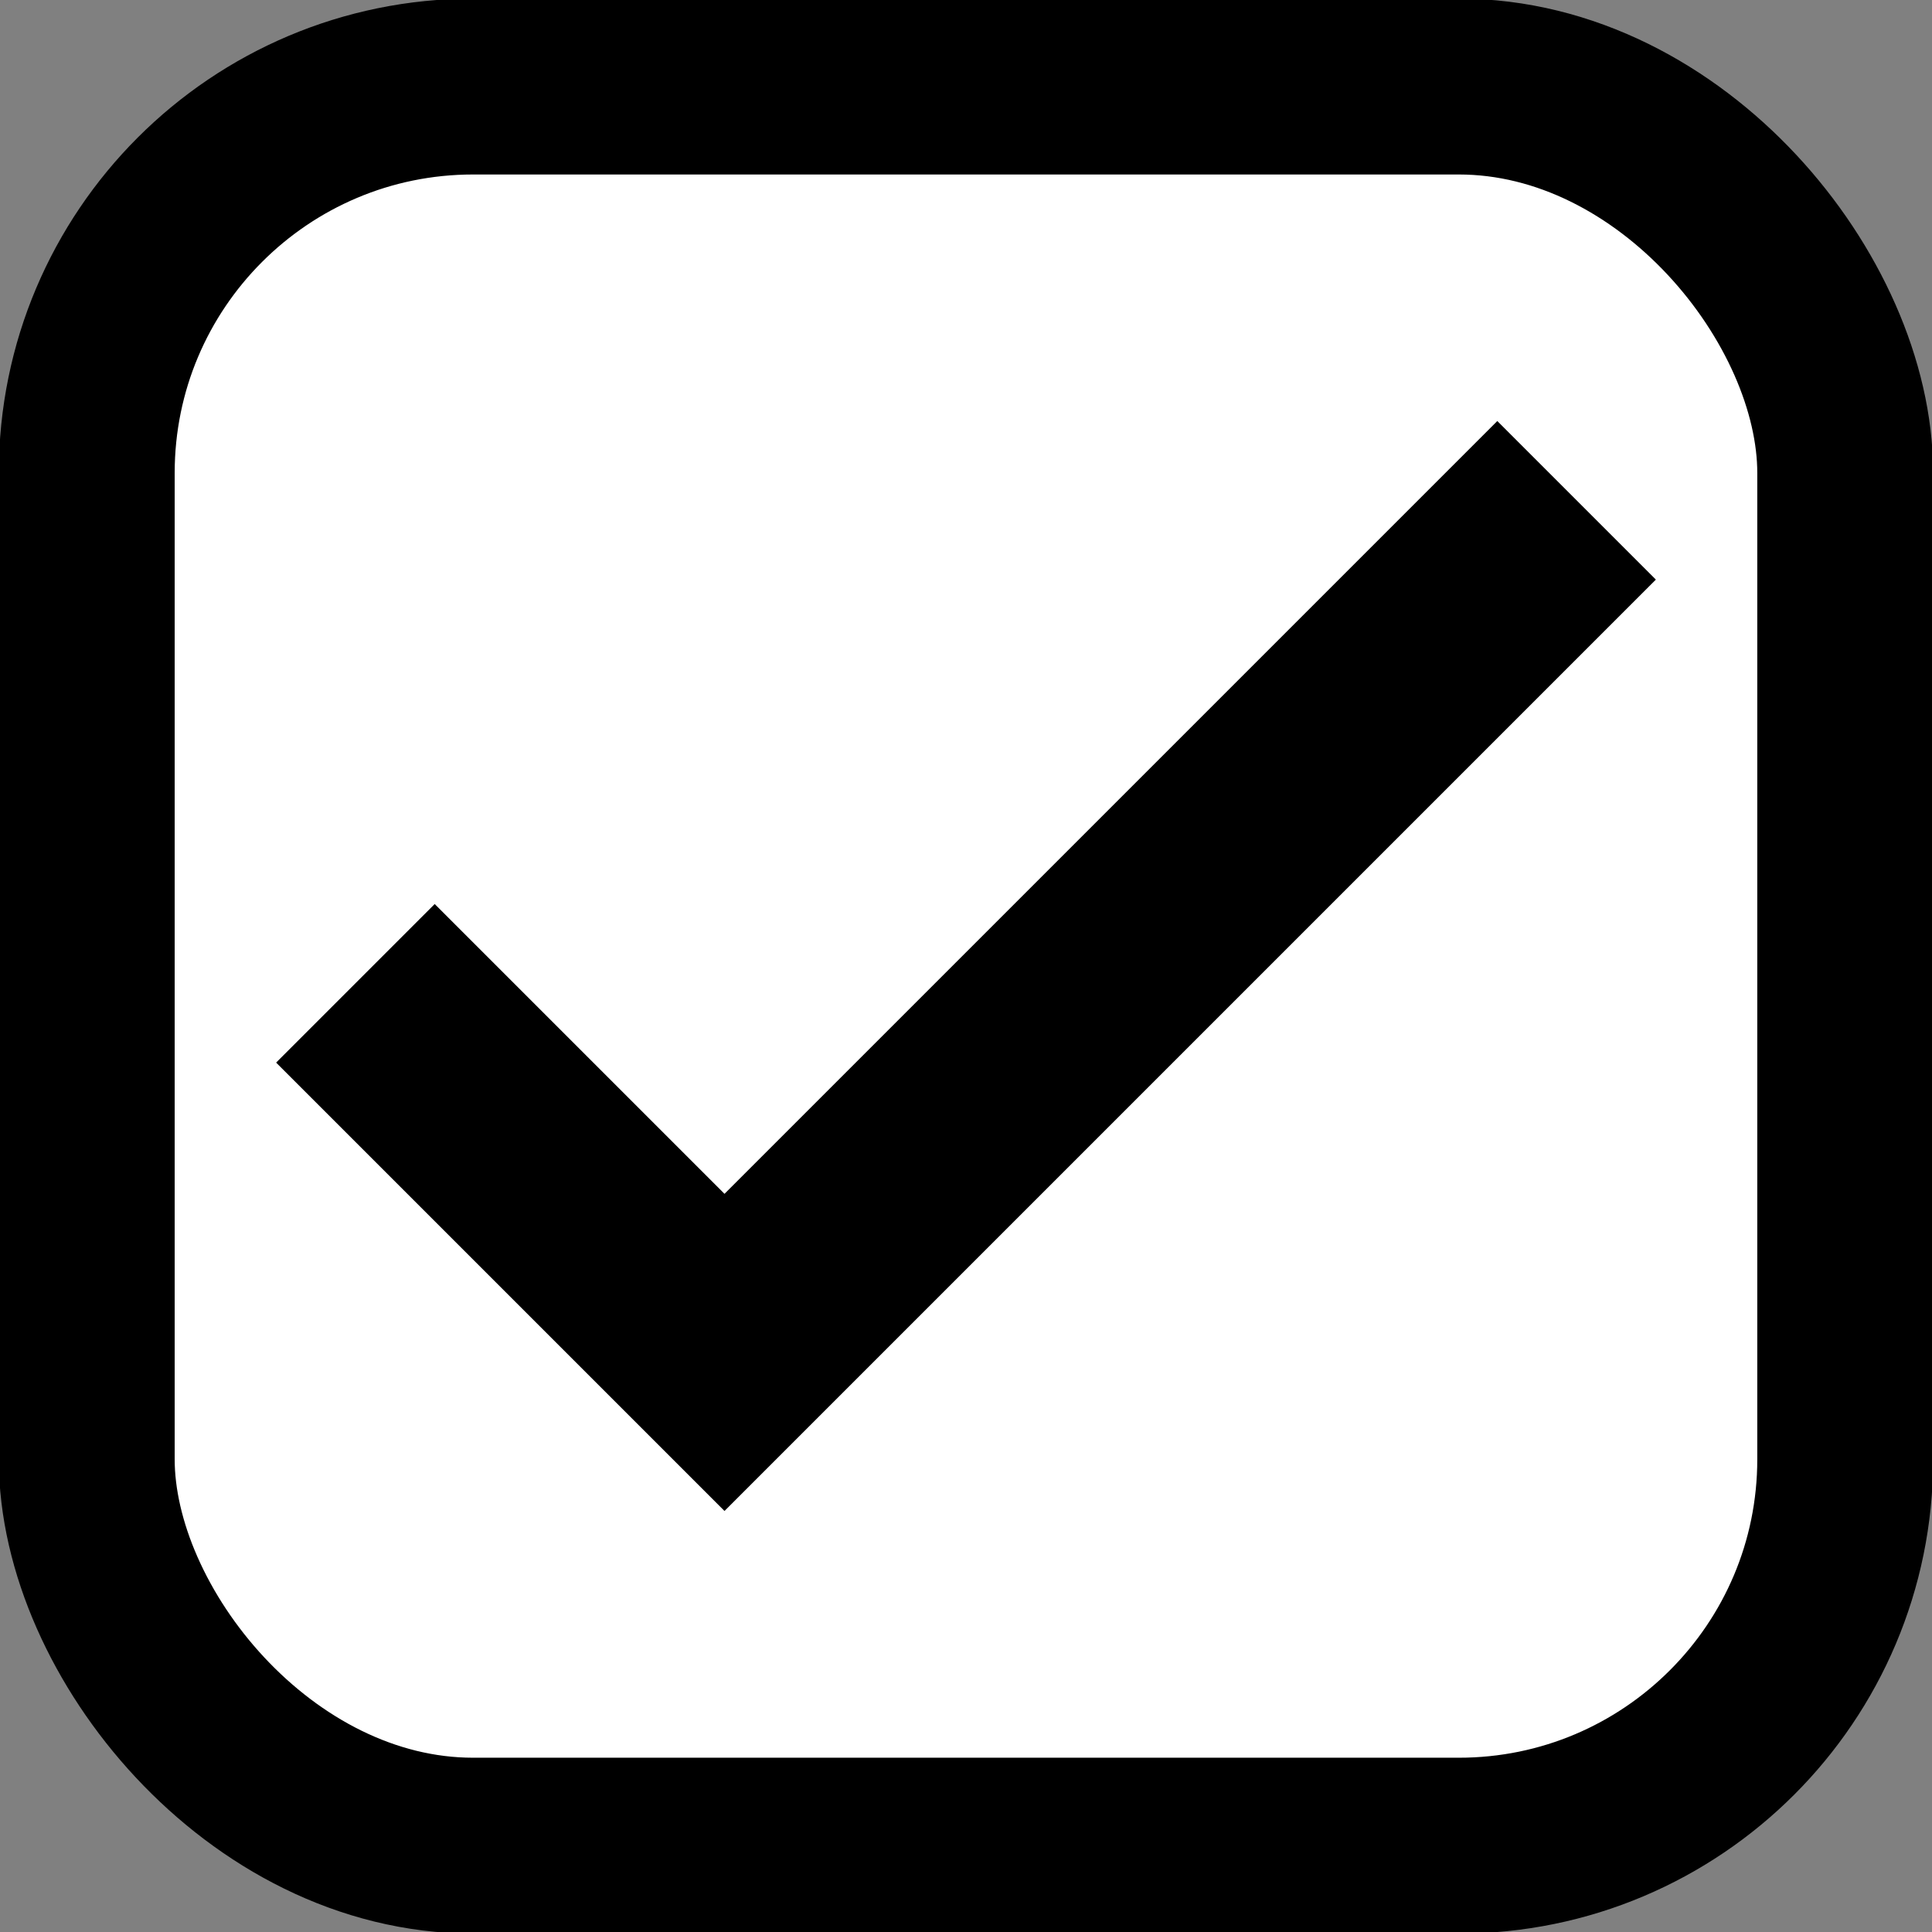 <?xml version="1.0" encoding="UTF-8" standalone="no"?>
<!-- Created with Inkscape (http://www.inkscape.org/) -->
<svg
   xmlns:dc="http://purl.org/dc/elements/1.1/"
   xmlns:cc="http://creativecommons.org/ns#"
   xmlns:rdf="http://www.w3.org/1999/02/22-rdf-syntax-ns#"
   xmlns:svg="http://www.w3.org/2000/svg"
   xmlns="http://www.w3.org/2000/svg"
   xmlns:sodipodi="http://sodipodi.sourceforge.net/DTD/sodipodi-0.dtd"
   xmlns:inkscape="http://www.inkscape.org/namespaces/inkscape"
   width="100"
   height="100"
   id="svg2"
   sodipodi:version="0.32"
   inkscape:version="0.46"
   version="1.0"
   sodipodi:docname="checkbox.svg"
   inkscape:output_extension="org.inkscape.output.svg.inkscape"
   inkscape:export-filename="/home/joshua/Desktop/Dev/Eclipsedevel/StickyPy/checkboxon.png"
   inkscape:export-xdpi="90"
   inkscape:export-ydpi="90">
  <rect width="100%" height="100%" fill="#808080" stroke="none"/>
  <defs
     id="defs4">
    <inkscape:perspective
       sodipodi:type="inkscape:persp3d"
       inkscape:vp_x="0 : 526.18109 : 1"
       inkscape:vp_y="0 : 1000 : 0"
       inkscape:vp_z="744.09448 : 526.18109 : 1"
       inkscape:persp3d-origin="372.04724 : 350.78739 : 1"
       id="perspective10" />
  </defs>
  <sodipodi:namedview
     id="base"
     pagecolor="#ffffff"
     bordercolor="#666666"
     borderopacity="1.0"
     gridtolerance="10000"
     guidetolerance="10"
     objecttolerance="10"
     inkscape:pageopacity="0.0"
     inkscape:pageshadow="2"
     inkscape:zoom="5.6"
     inkscape:cx="45.259695"
     inkscape:cy="48.646605"
     inkscape:document-units="px"
     inkscape:current-layer="layer1"
     showgrid="true"
     inkscape:window-width="1680"
     inkscape:window-height="980"
     inkscape:window-x="-3"
     inkscape:window-y="-3">
    <inkscape:grid
       type="xygrid"
       id="grid2383"
       dotted="true"
       visible="true"
       enabled="true" />
  </sodipodi:namedview>
  <g
     inkscape:label="Layer 1"
     inkscape:groupmode="layer"
     id="layer1"
     transform="translate(0,-952.362)">
    <rect
       style="opacity:1;fill:#ffffff;fill-opacity:1;fill-rule:evenodd;stroke:#000000;stroke-width:9.103;stroke-linecap:butt;stroke-linejoin:round;stroke-miterlimit:4;stroke-dasharray:none;stroke-dashoffset:29.18;stroke-opacity:1"
       id="rect3159"
       width="91.018"
       height="91.051"
       x="4.49"
       y="956.842"
       rx="20"
       ry="20" />
    <path
       style="fill:#000000;fill-opacity:1;fill-rule:evenodd;stroke:#000000;stroke-width:1px;stroke-linecap:butt;stroke-linejoin:miter;stroke-opacity:1"
       d="M 22.5,999.862 L 37.5,1014.862 L 77.5,974.862 L 85,982.362 L 37.5,1029.862 L 15,1007.362 L 22.5,999.862 z"
       id="path3161"
       sodipodi:nodetypes="ccccccc" />
  </g>
</svg>
